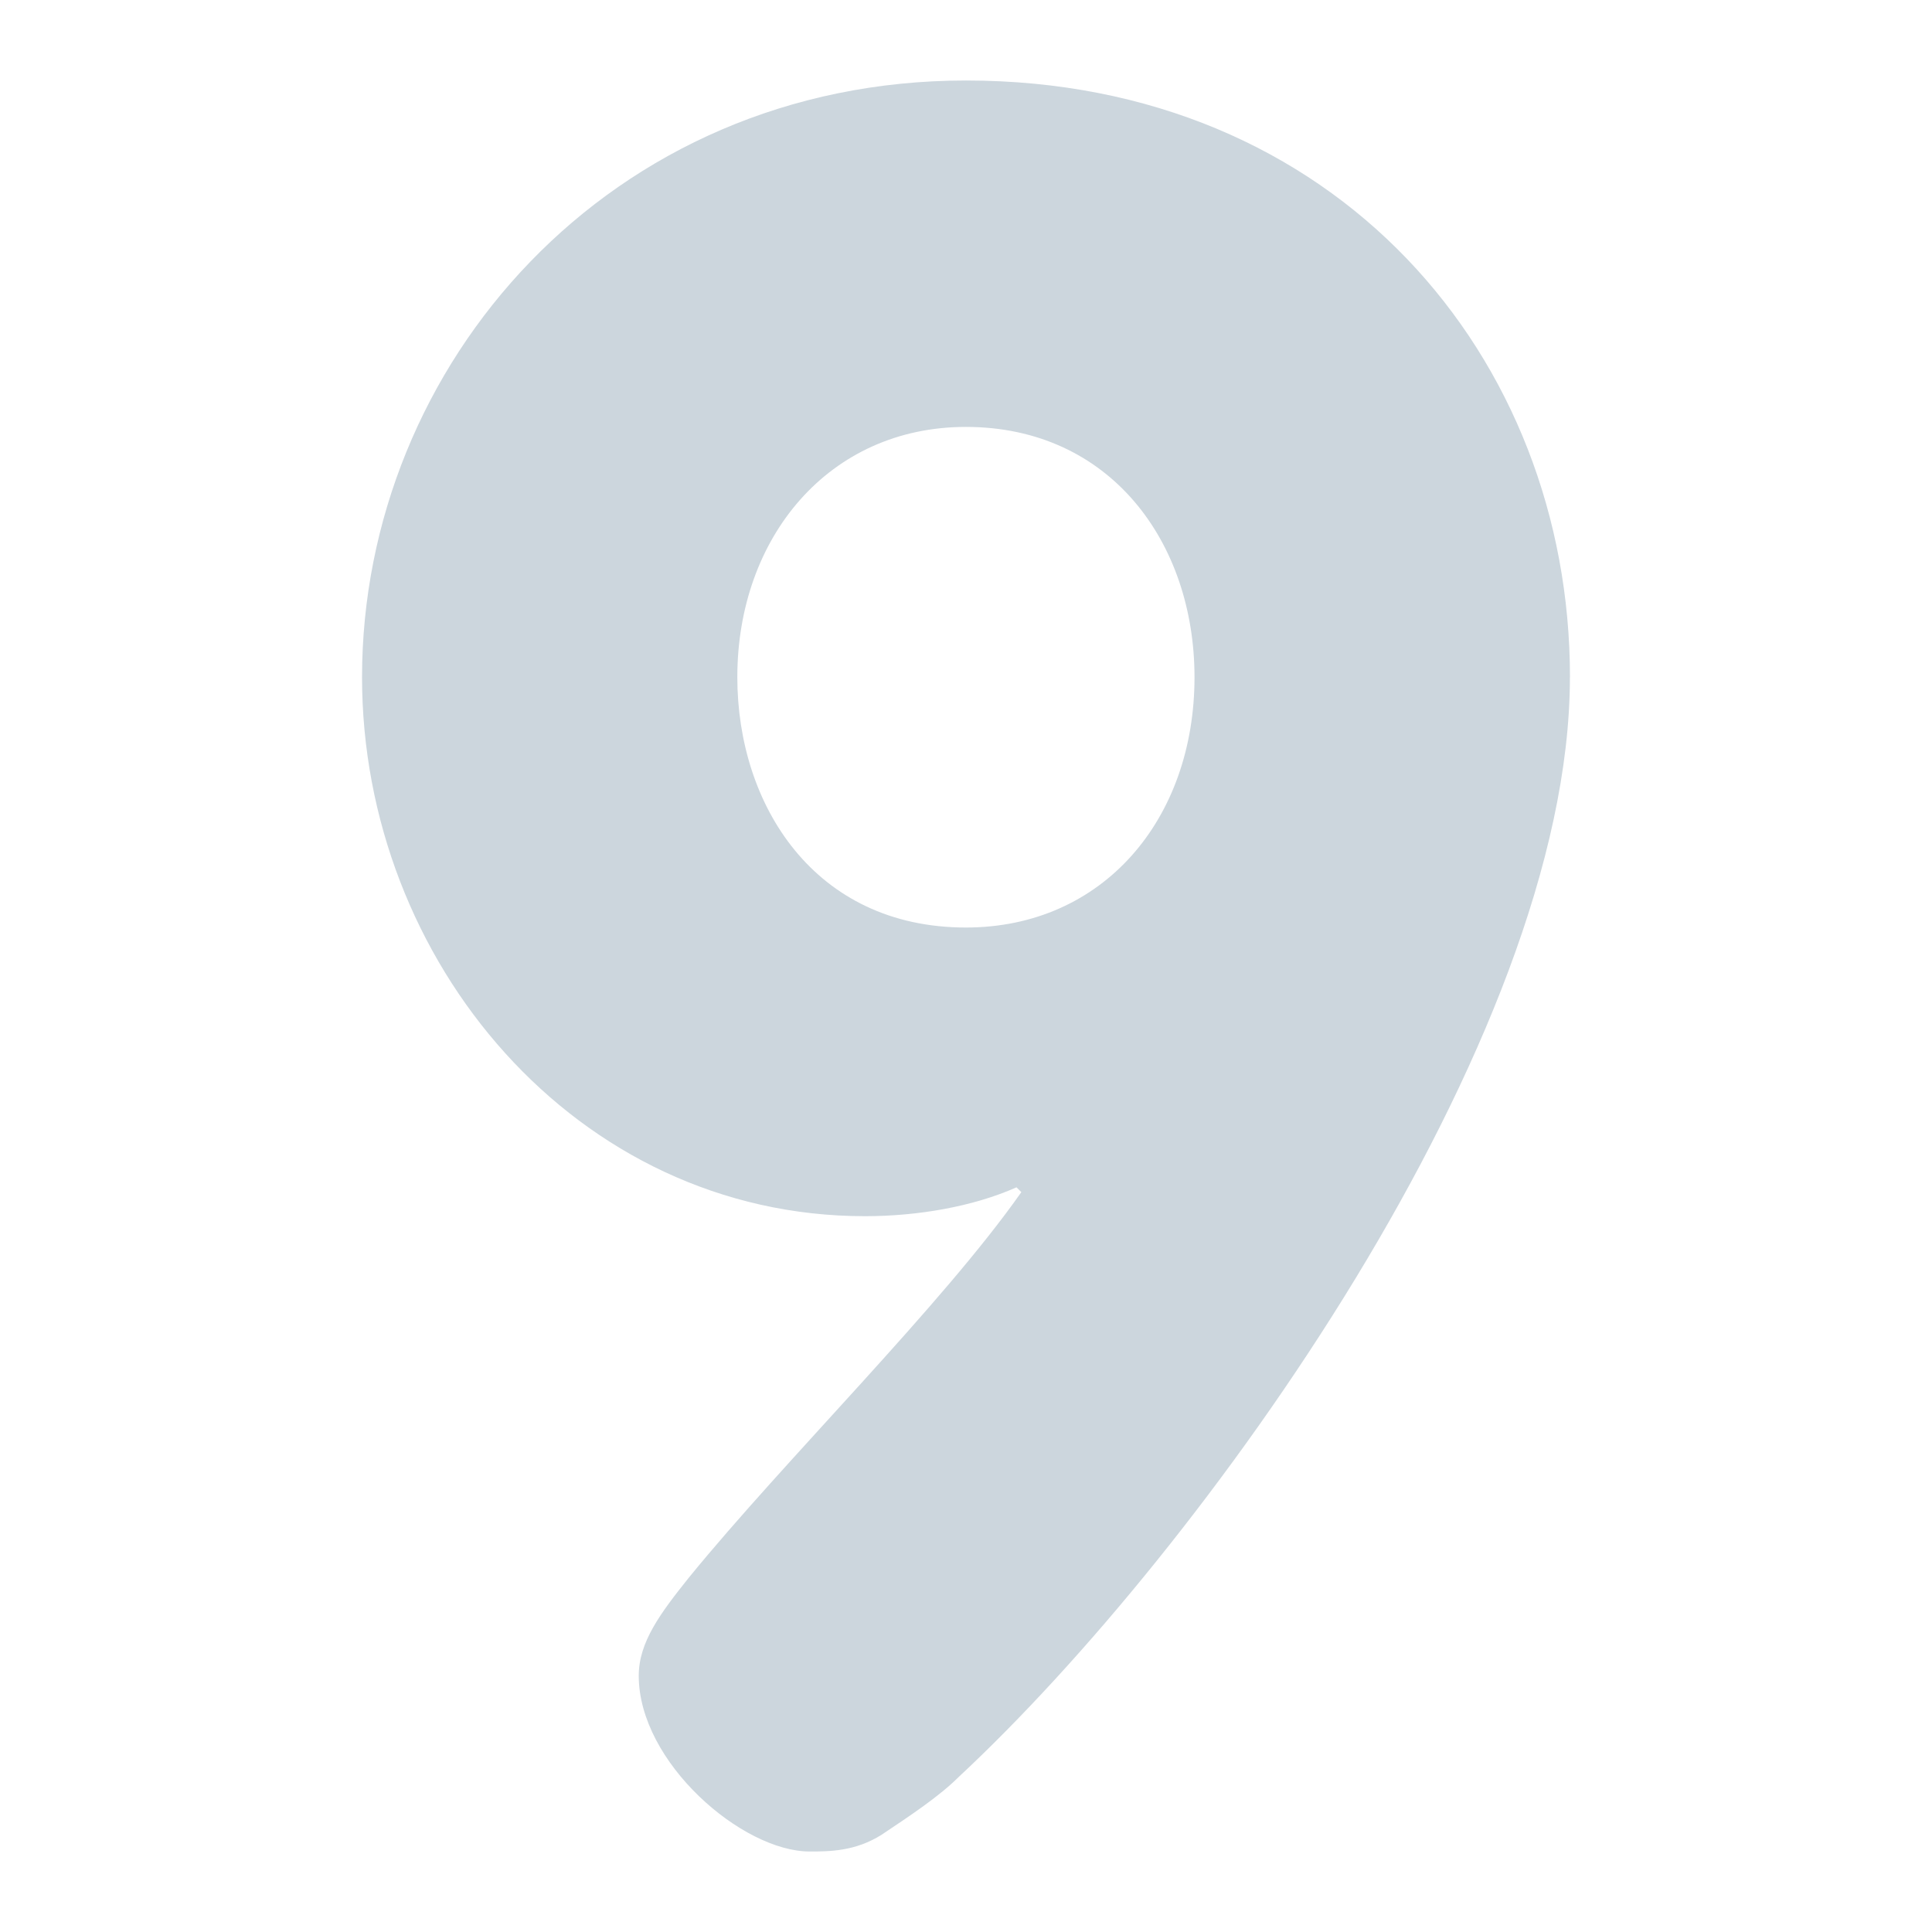 <svg xmlns="http://www.w3.org/2000/svg" viewBox="0 0 36 36"><path fill="#CCD6DD" d="m 29.253,12.619 c 0,6.771 -6.859,16.276 -11.388,20.491 -0.359,0.359 -0.897,0.717 -1.435,1.076 C 15.937,34.5 15.444,34.5 15.086,34.5 c -1.255,0 -3.184,-1.66 -3.184,-3.274 0,-0.628 0.403,-1.166 0.941,-1.838 1.793,-2.198 4.709,-5.067 6.188,-7.174 l -0.09,-0.09 c -0.807,0.359 -1.838,0.538 -2.824,0.538 -5.381,0 -9.371,-4.753 -9.371,-10.043 0,-5.829 4.617,-11.119 11.254,-11.119 6.905,0 11.254,5.155 11.254,11.119 z m -6.995,0 c 0,-2.51 -1.57,-4.664 -4.26,-4.664 -2.555,0 -4.259,2.062 -4.259,4.664 0,2.377 1.435,4.664 4.259,4.664 2.558,0 4.26,-2.019 4.26,-4.664 z"/></svg>